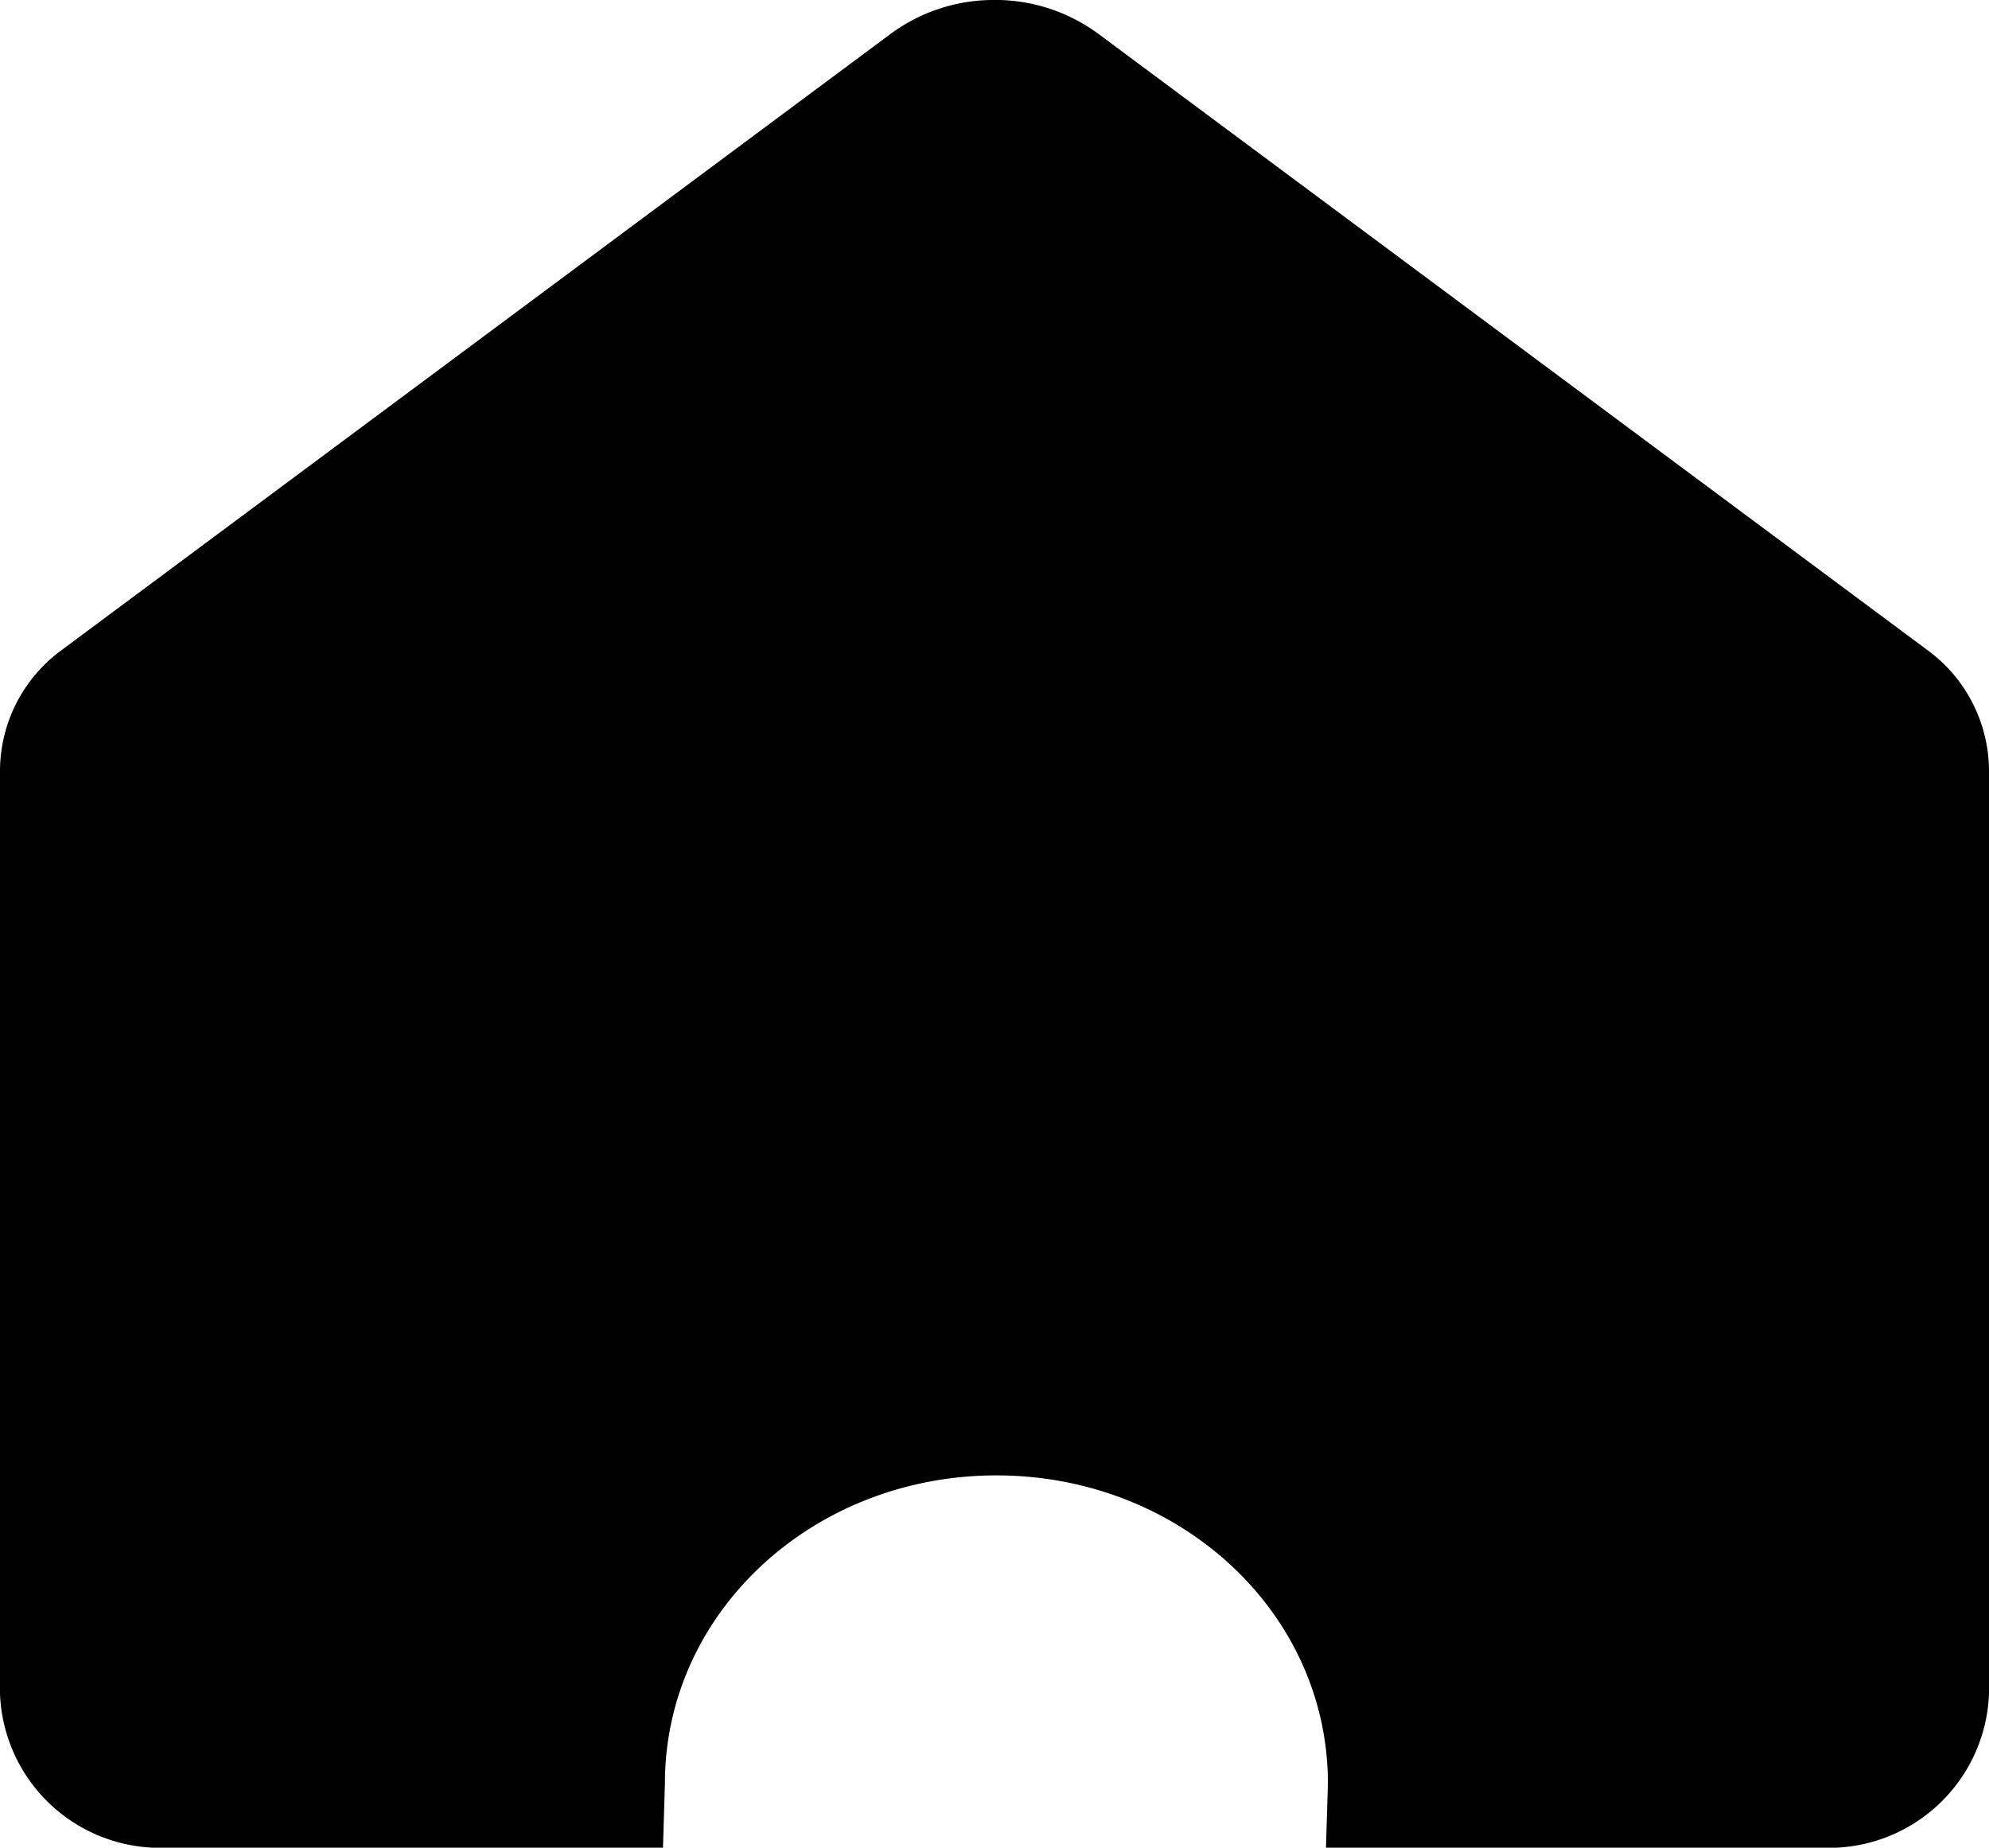<svg xmlns="http://www.w3.org/2000/svg" width="71.005" height="65.966" viewBox="0 0 71.005 65.966">
  <path id="Trazado_78376" data-name="Trazado 78376" d="M55.353,15a6.2,6.2,0,0,0-3.546,1.2L22.221,38.194A5.361,5.361,0,0,0,20,42.486V75.469a5.719,5.719,0,0,0,5.917,5.5H43.668l.069-2.3c0-6.091,5.278-10.994,11.834-10.994s11.834,4.9,11.834,10.994l-.069,2.3H85.088a5.719,5.719,0,0,0,5.917-5.5V42.486a5.361,5.361,0,0,0-2.221-4.293L59.2,16.2A6.216,6.216,0,0,0,55.353,15Z" transform="translate(-20 -15)" fill-rule="evenodd"/>
</svg>

